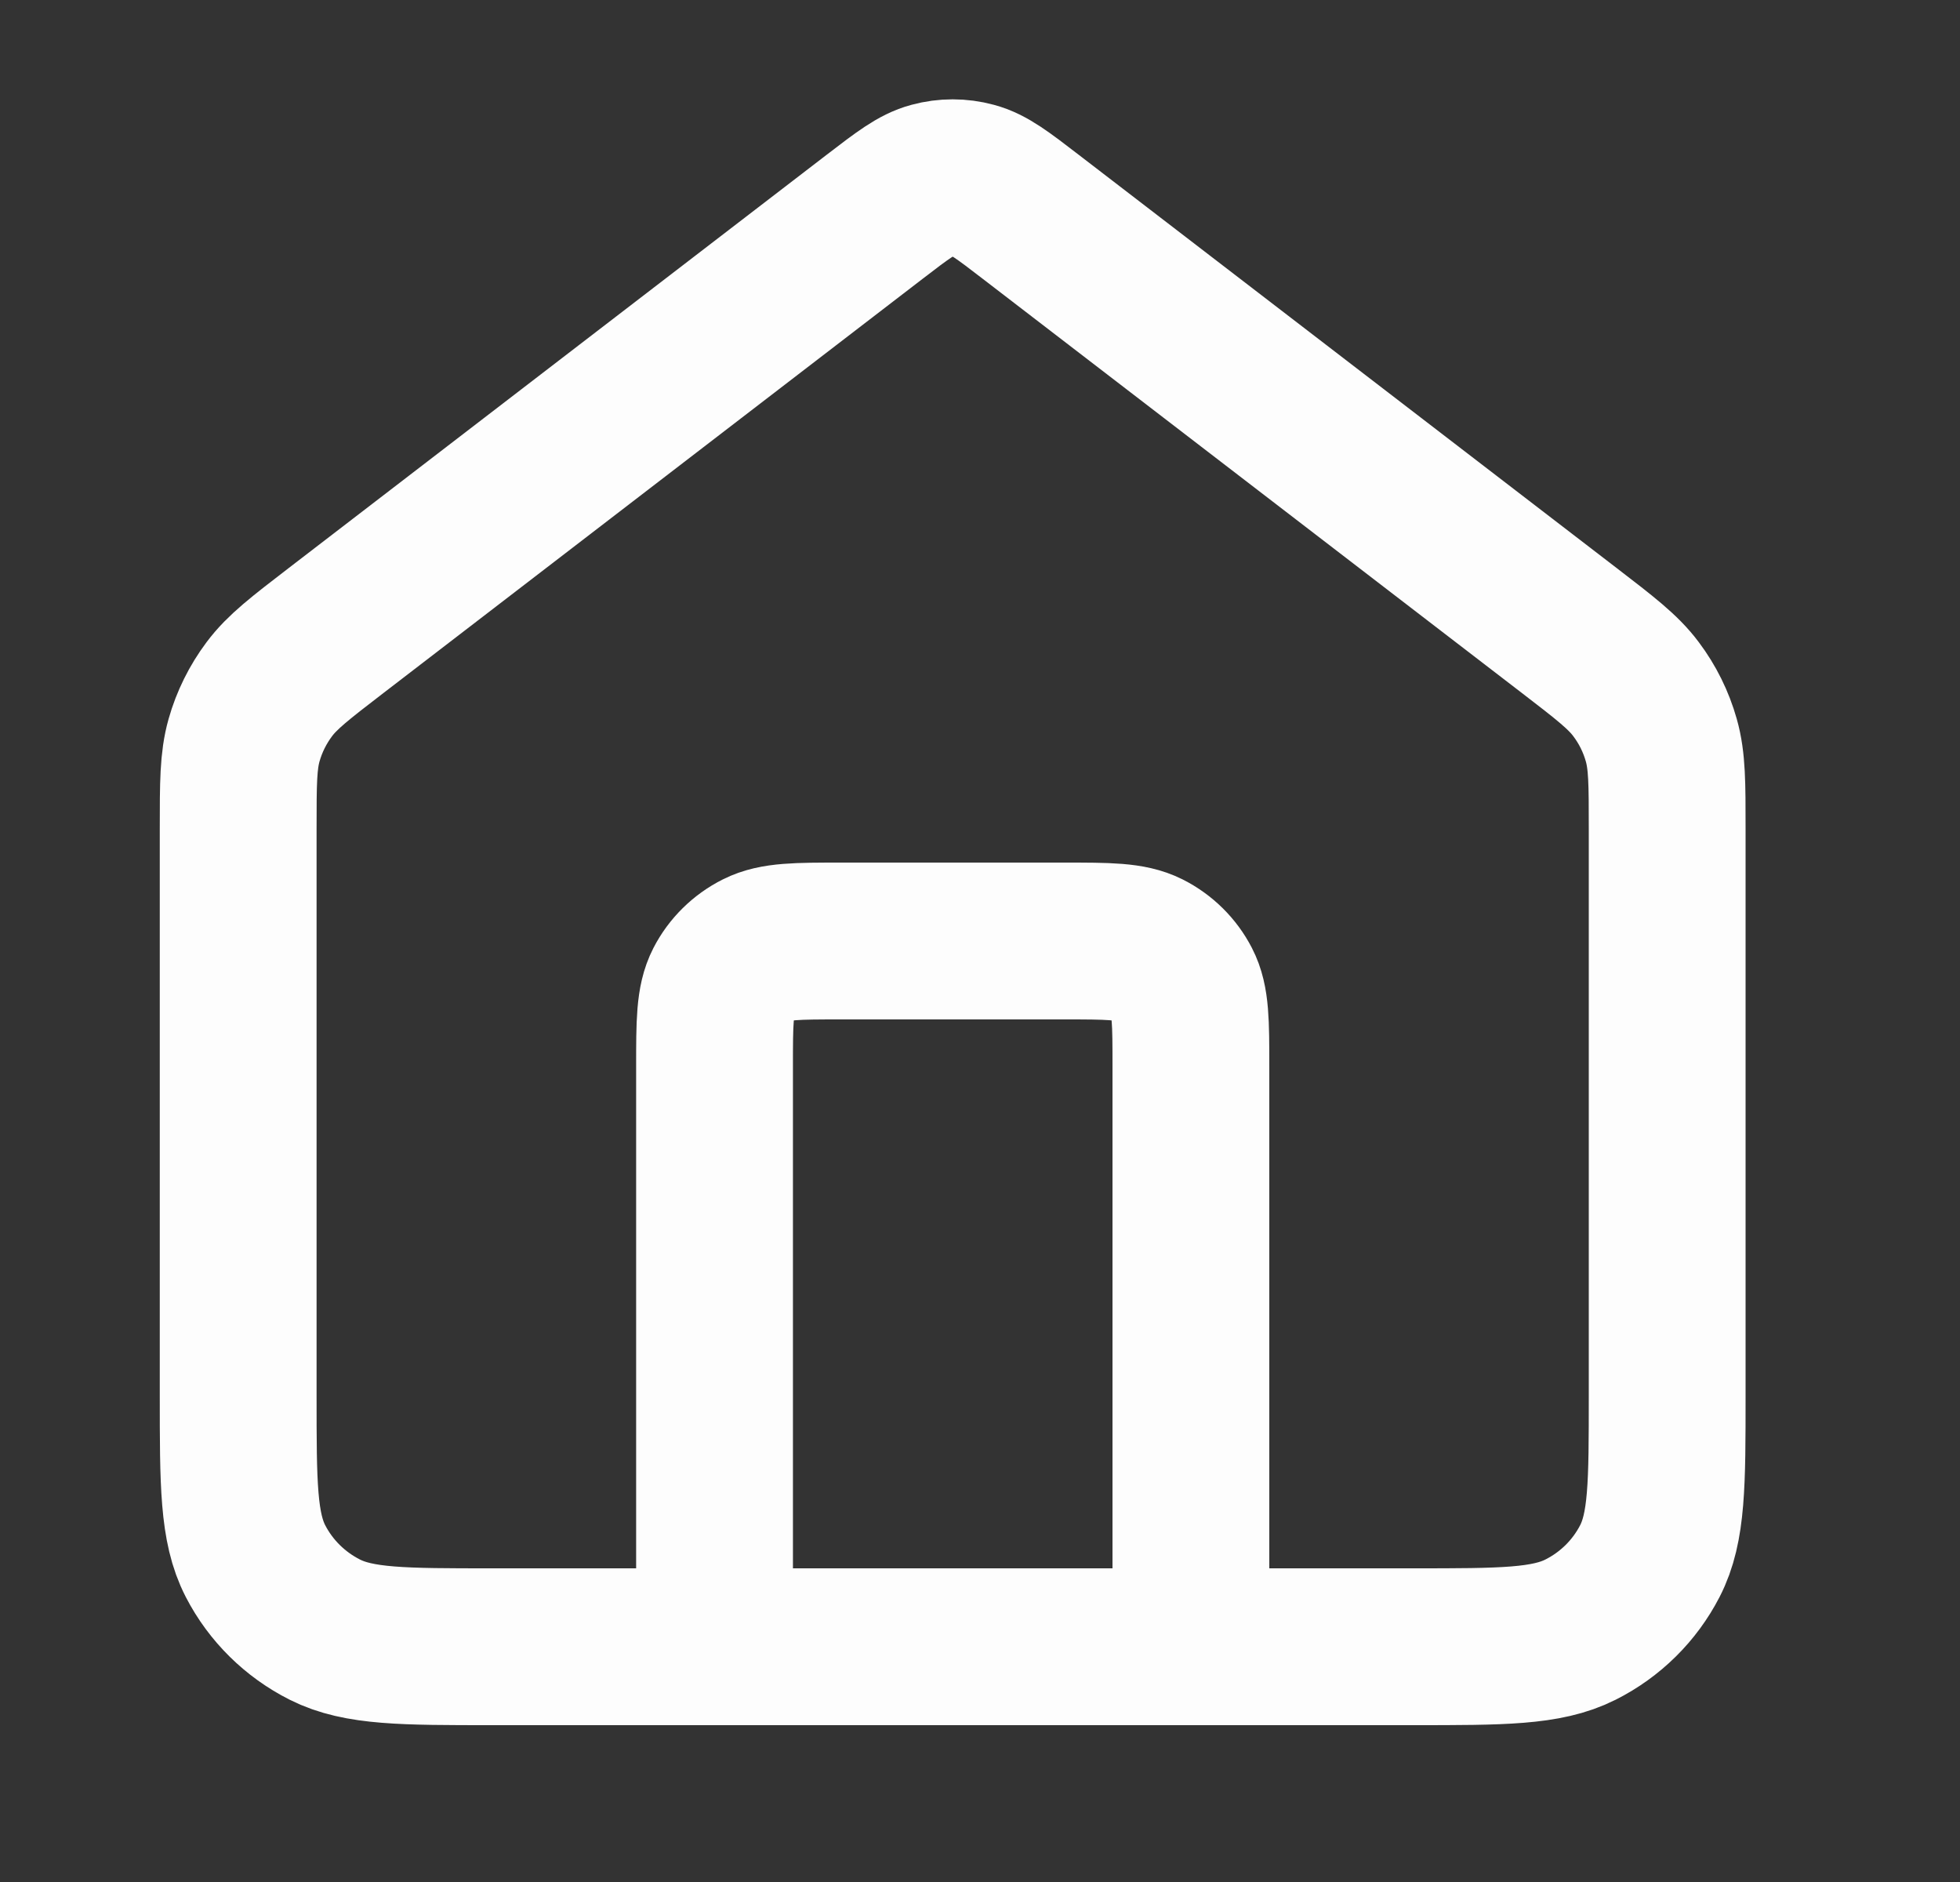 <svg width="25" height="24" viewBox="0 0 25 24" fill="none" xmlns="http://www.w3.org/2000/svg">
<rect x="0" y="0" width="25" height="24" fill="#333333" stroke="none"/>
<path d="M9.114 21V13.6C9.114 13.04 9.114 12.76 9.224 12.546C9.321 12.358 9.476 12.205 9.667 12.109C9.883 12 10.167 12 10.734 12H13.569C14.136 12 14.42 12 14.637 12.109C14.827 12.205 14.982 12.358 15.079 12.546C15.19 12.76 15.19 13.04 15.19 13.6V21M11.157 2.764L4.289 8.039C3.83 8.392 3.6 8.568 3.435 8.789C3.289 8.984 3.179 9.205 3.113 9.439C3.038 9.704 3.038 9.991 3.038 10.565V17.8C3.038 18.92 3.038 19.48 3.259 19.908C3.453 20.284 3.763 20.59 4.144 20.782C4.577 21 5.144 21 6.278 21H18.025C19.159 21 19.726 21 20.159 20.782C20.541 20.59 20.85 20.284 21.044 19.908C21.265 19.48 21.265 18.92 21.265 17.8V10.565C21.265 9.991 21.265 9.704 21.19 9.439C21.124 9.205 21.015 8.984 20.868 8.789C20.703 8.568 20.473 8.392 20.014 8.039L13.146 2.764C12.791 2.491 12.613 2.354 12.416 2.302C12.243 2.255 12.06 2.255 11.887 2.302C11.691 2.354 11.513 2.491 11.157 2.764Z" stroke="#FDFDFD" stroke-width="2" stroke-linecap="round" stroke-linejoin="round"/>
</svg>
